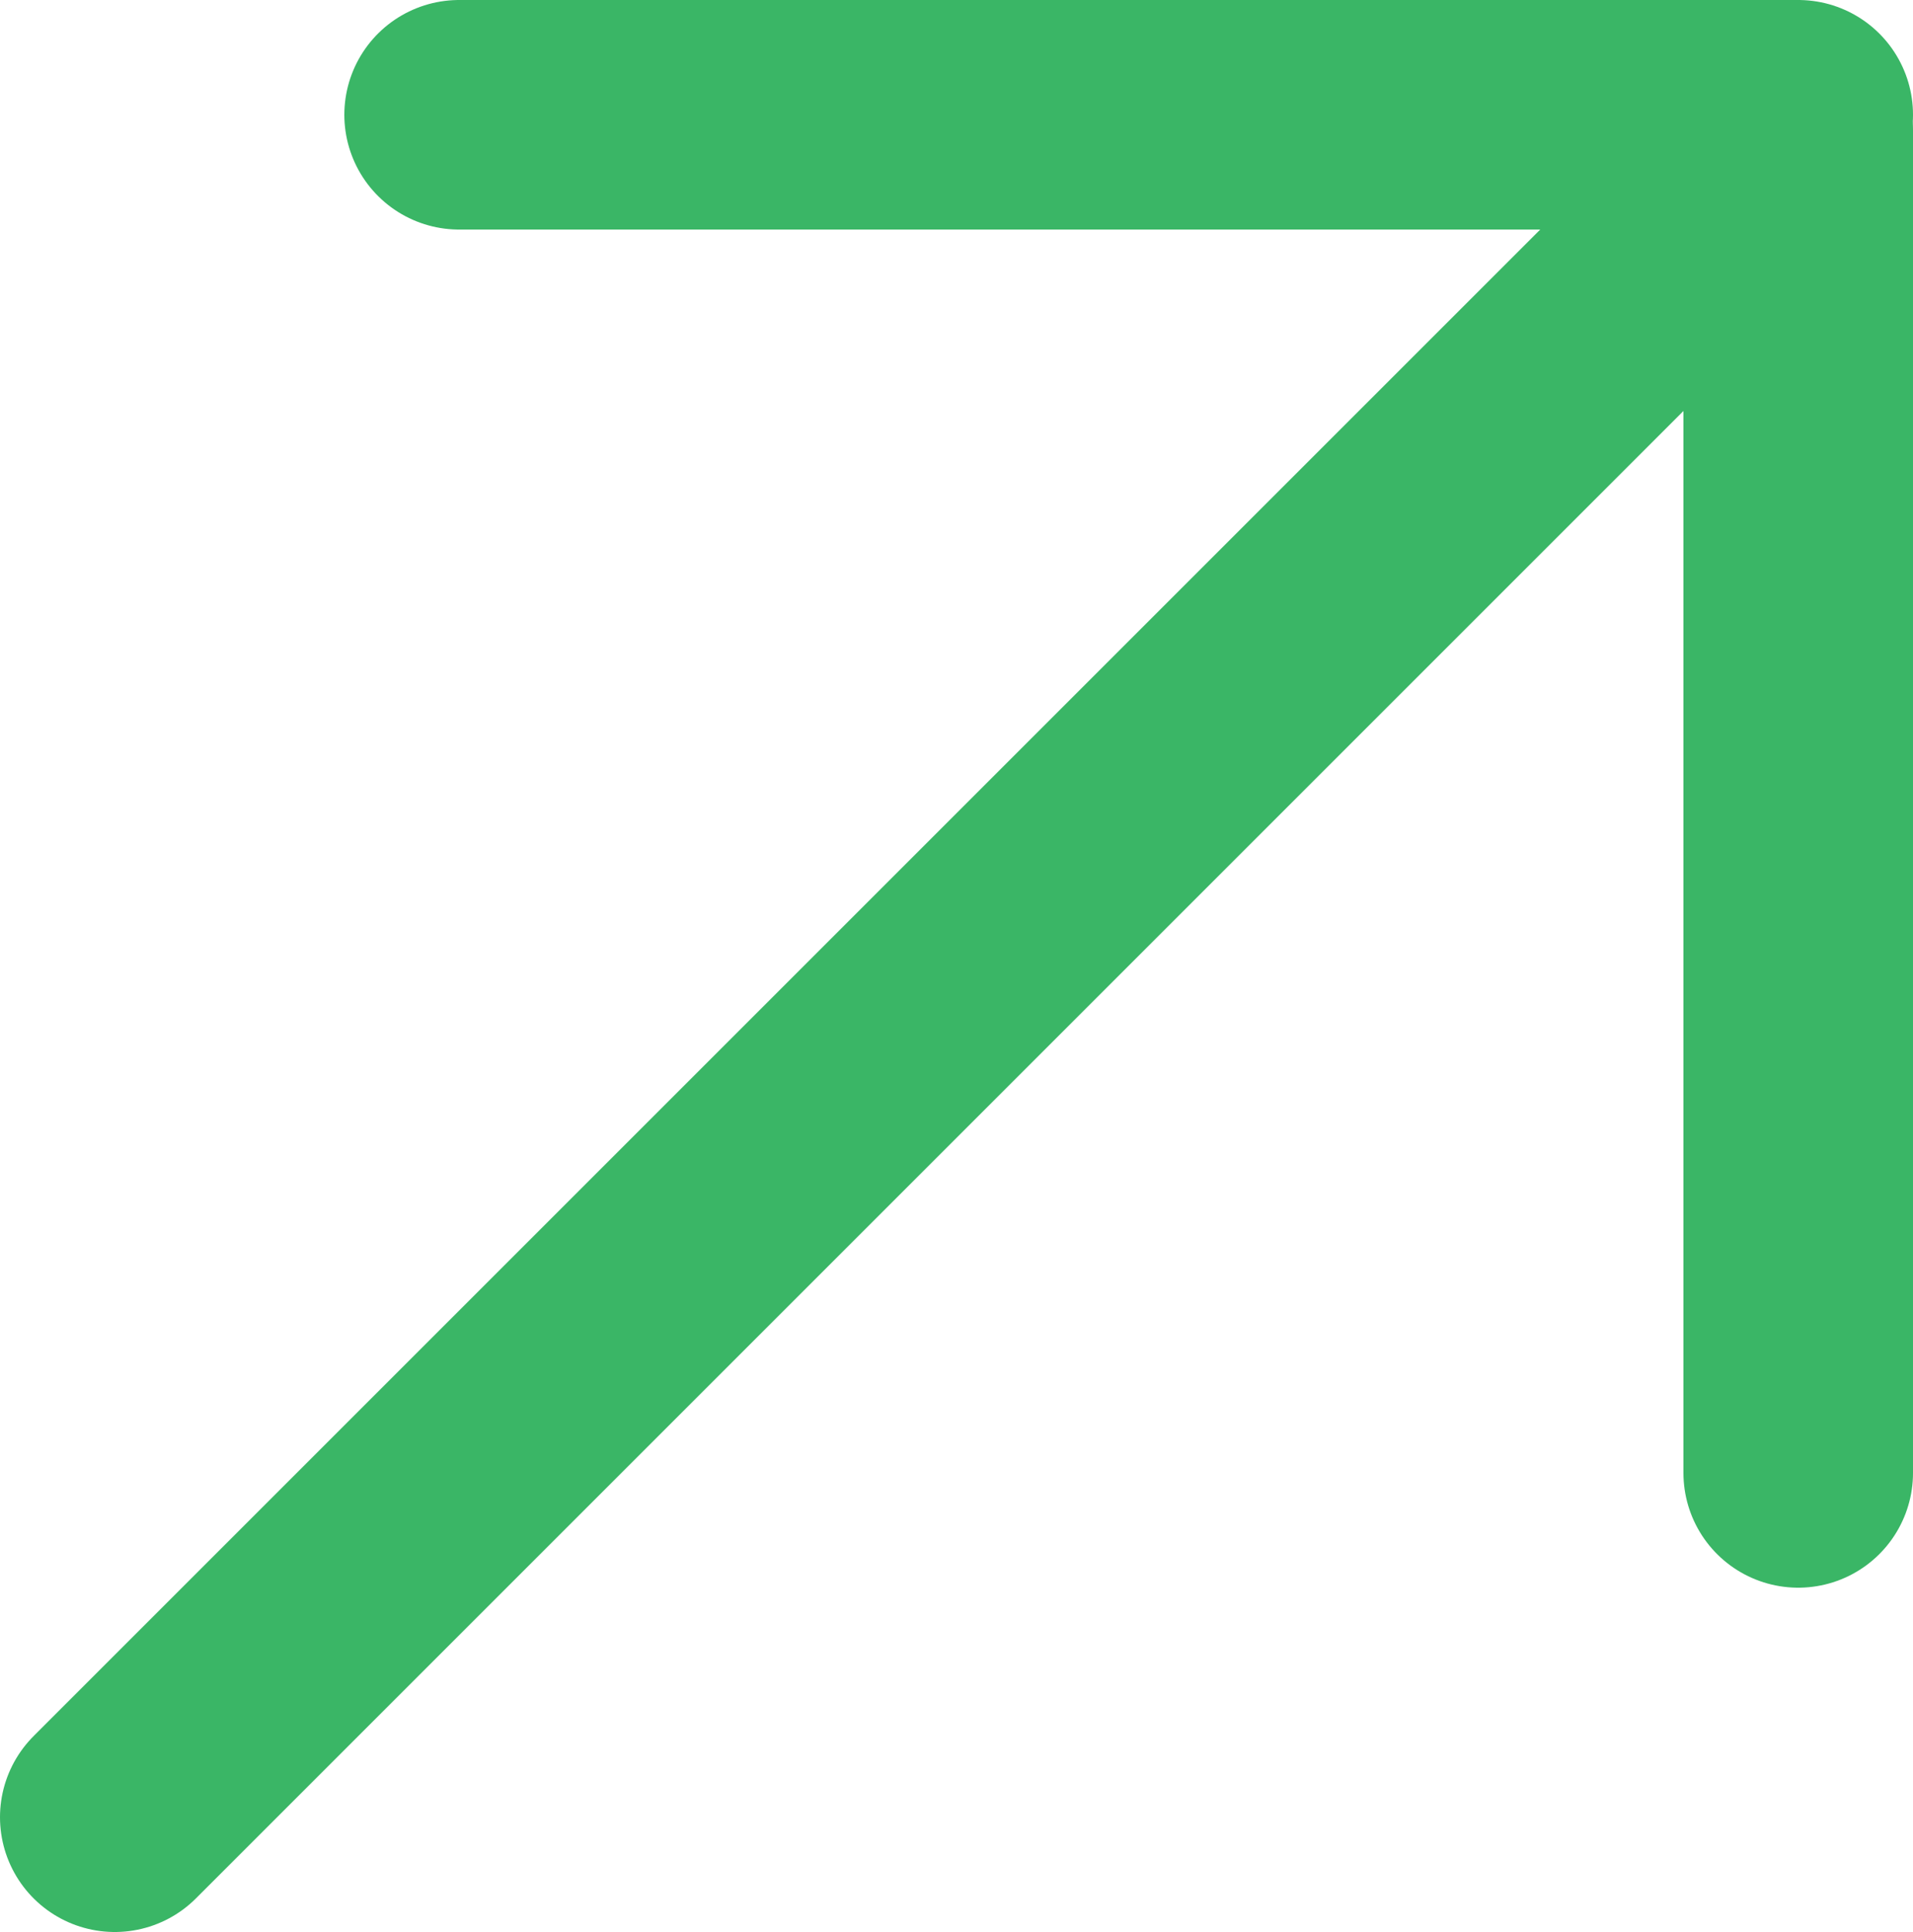 <?xml version="1.0" encoding="utf-8"?>
<!-- Generator: Adobe Illustrator 18.0.0, SVG Export Plug-In . SVG Version: 6.00 Build 0)  -->
<!DOCTYPE svg PUBLIC "-//W3C//DTD SVG 1.1//EN" "http://www.w3.org/Graphics/SVG/1.1/DTD/svg11.dtd">
<svg version="1.1" id="Layer_1" xmlns="http://www.w3.org/2000/svg" xmlns:xlink="http://www.w3.org/1999/xlink" x="0px" y="0px"
	 viewBox="0 0 10 10.1" enable-background="new 0 0 10 10.1" xml:space="preserve">
<line fill="#3AB666" stroke="#3AB666" stroke-width="1.2" stroke-linecap="round" stroke-linejoin="round" stroke-miterlimit="10" x1="9.4" y1="7.7" x2="9.4" y2="0.7"/>
<line fill="#3AB666" stroke="#3AB666" stroke-width="1.2" stroke-linecap="round" stroke-linejoin="round" stroke-miterlimit="10" x1="2.4" y1="0.6" x2="9.4" y2="0.6"/>
<line fill="#3AB666" stroke="#3AB666" stroke-width="1.2" stroke-linecap="round" stroke-linejoin="round" stroke-miterlimit="10" x1="9.4" y1="0.7" x2="0.6" y2="9.5"/>
</svg>

